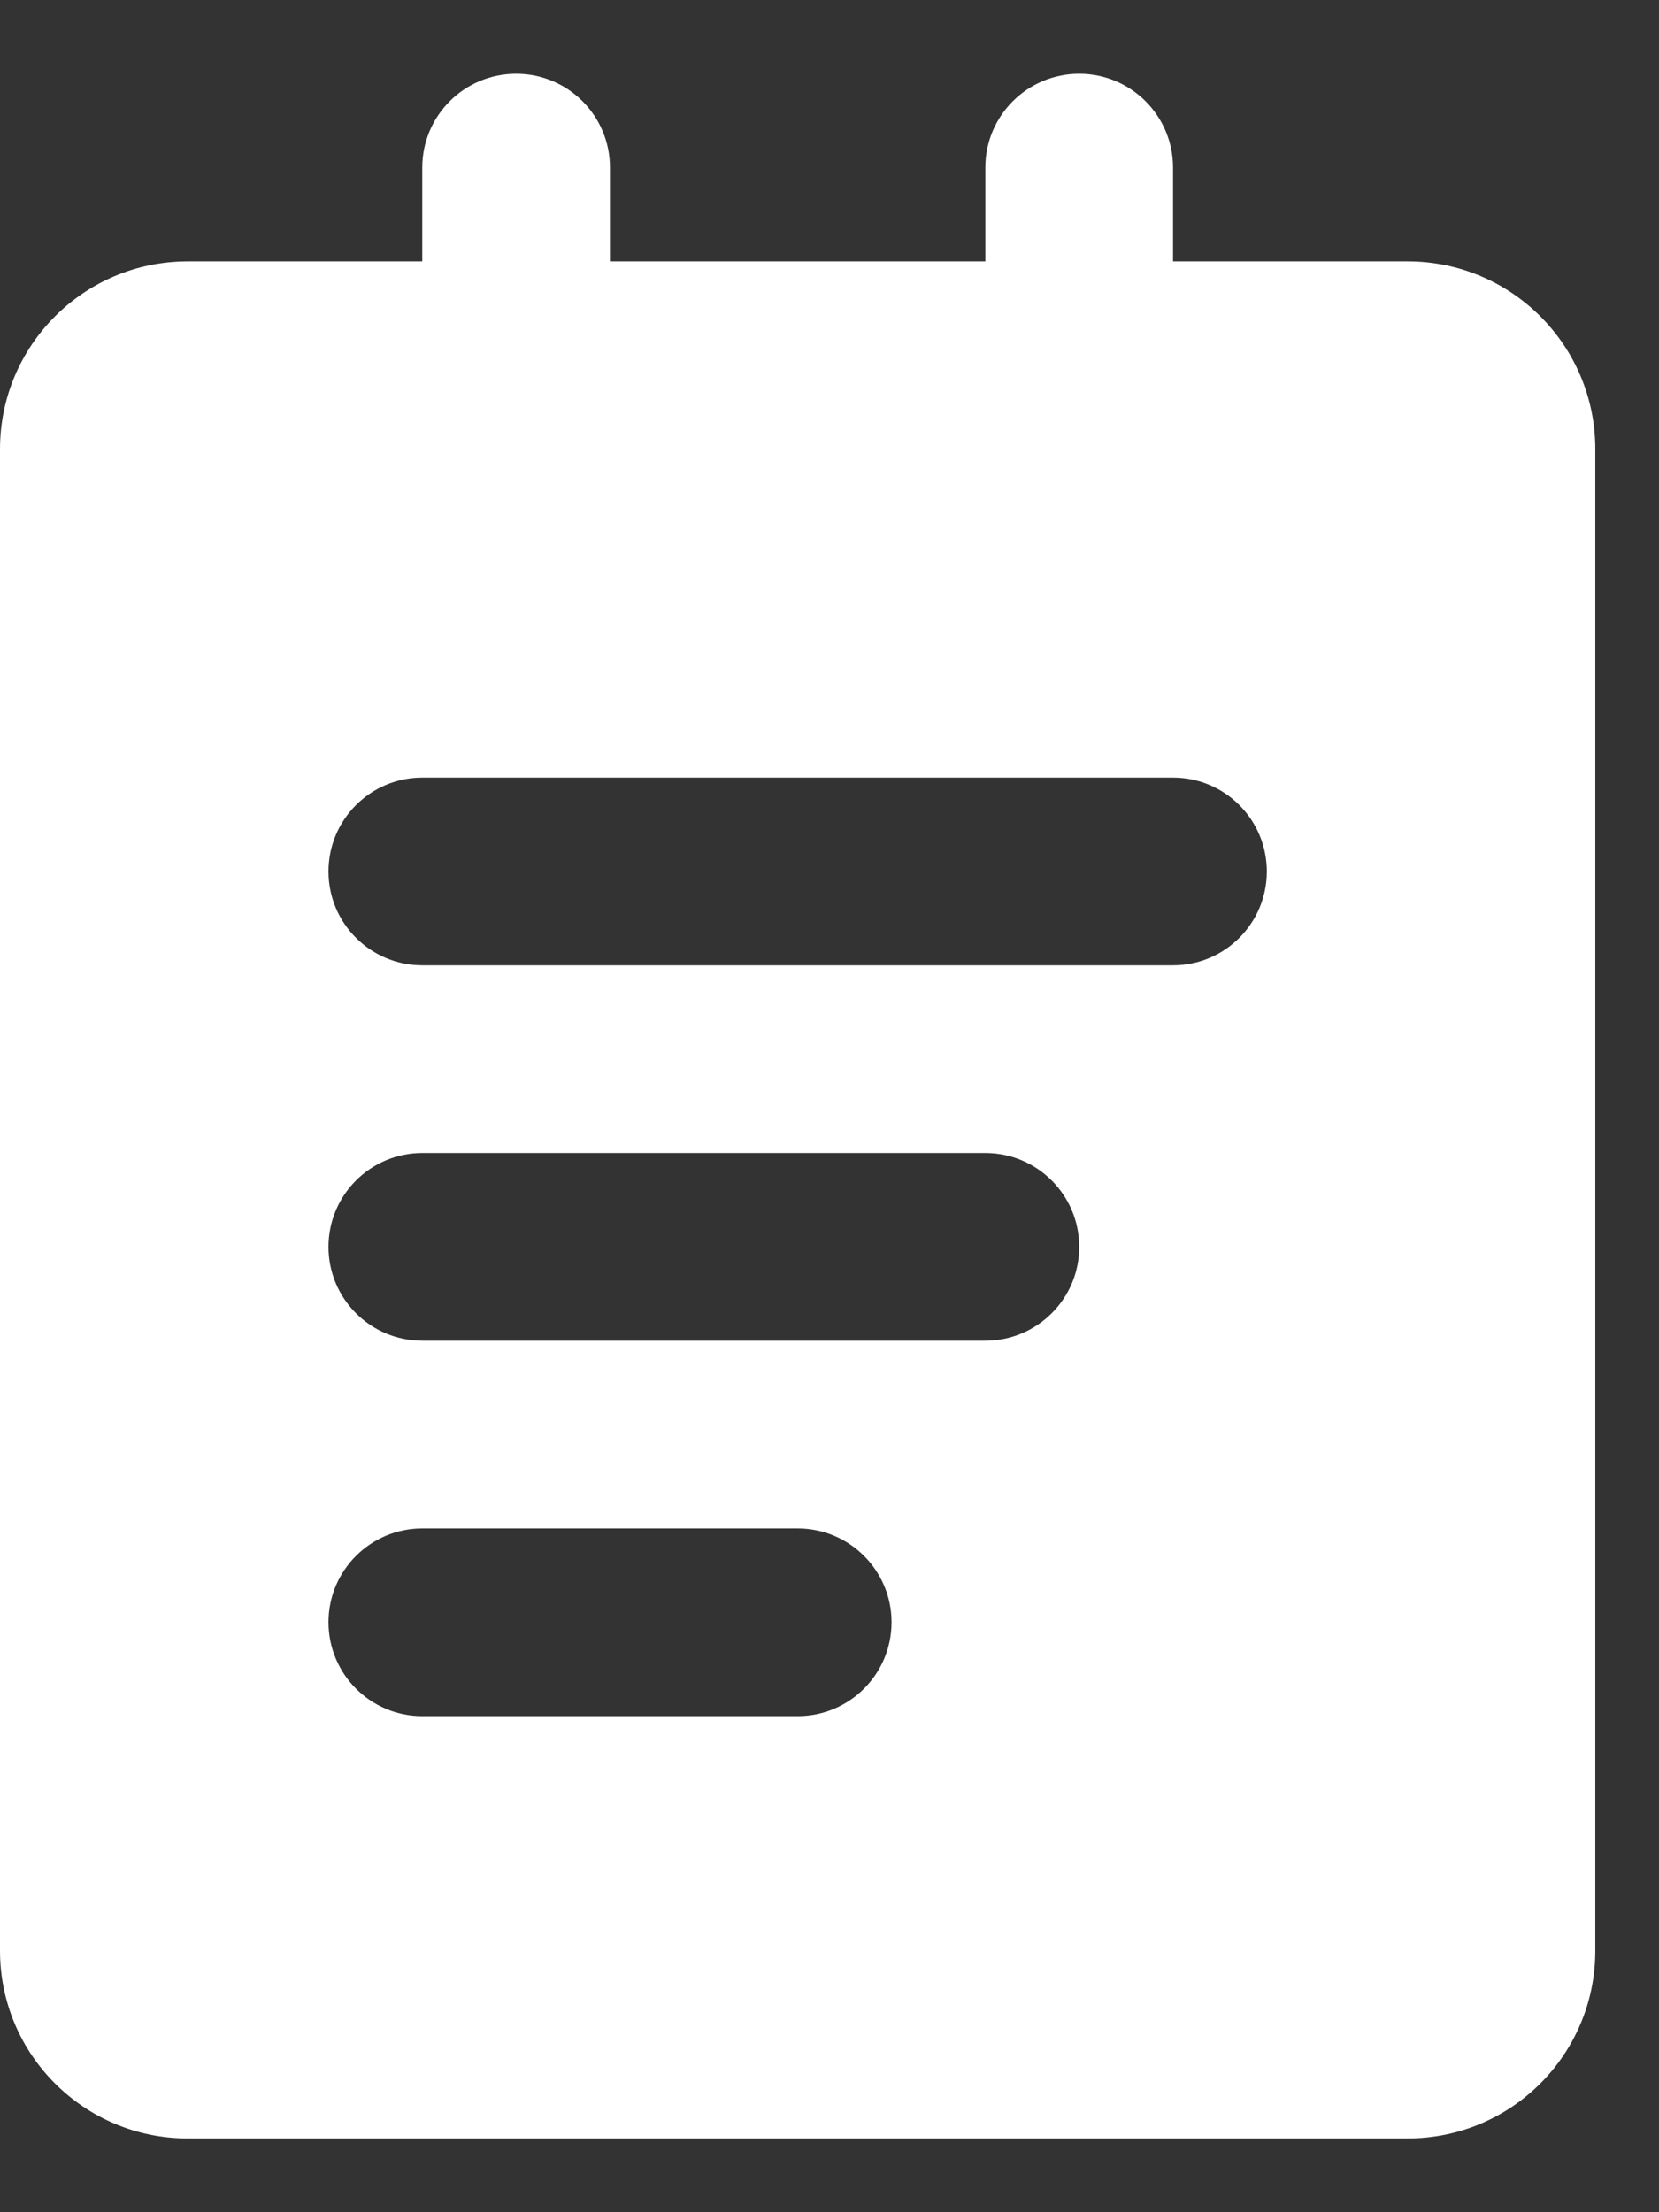 <svg width="15" height="20" viewBox="0 0 15 20" fill="none" xmlns="http://www.w3.org/2000/svg">
<rect x="0" y="0" width="15" height="20" fill="#333333" stroke="none"/>
<path fill-rule="evenodd" clip-rule="evenodd" d="M4.667 0.667C5.136 0.667 5.515 1.046 5.515 1.515V2.363H8.909V1.515C8.909 1.046 9.289 0.667 9.758 0.667C10.226 0.667 10.606 1.046 10.606 1.515V2.363H12.727C13.665 2.363 14.424 3.123 14.424 4.06V17.636C14.424 18.573 13.665 19.333 12.727 19.333H1.697C0.76 19.333 0 18.573 0 17.636V4.06C0 3.123 0.76 2.363 1.697 2.363H3.818V1.515C3.818 1.046 4.198 0.667 4.667 0.667ZM3.818 7.03C3.35 7.03 2.97 7.41 2.97 7.879C2.97 8.347 3.35 8.727 3.818 8.727H10.606C11.075 8.727 11.454 8.347 11.454 7.879C11.454 7.41 11.075 7.03 10.606 7.03H3.818ZM3.818 10.424C3.35 10.424 2.97 10.804 2.97 11.273C2.97 11.741 3.35 12.121 3.818 12.121H8.909C9.378 12.121 9.758 11.741 9.758 11.273C9.758 10.804 9.378 10.424 8.909 10.424H3.818ZM3.818 13.818C3.35 13.818 2.97 14.198 2.97 14.666C2.97 15.135 3.35 15.515 3.818 15.515H7.212C7.681 15.515 8.061 15.135 8.061 14.666C8.061 14.198 7.681 13.818 7.212 13.818H3.818Z" fill="white"/>
</svg>
